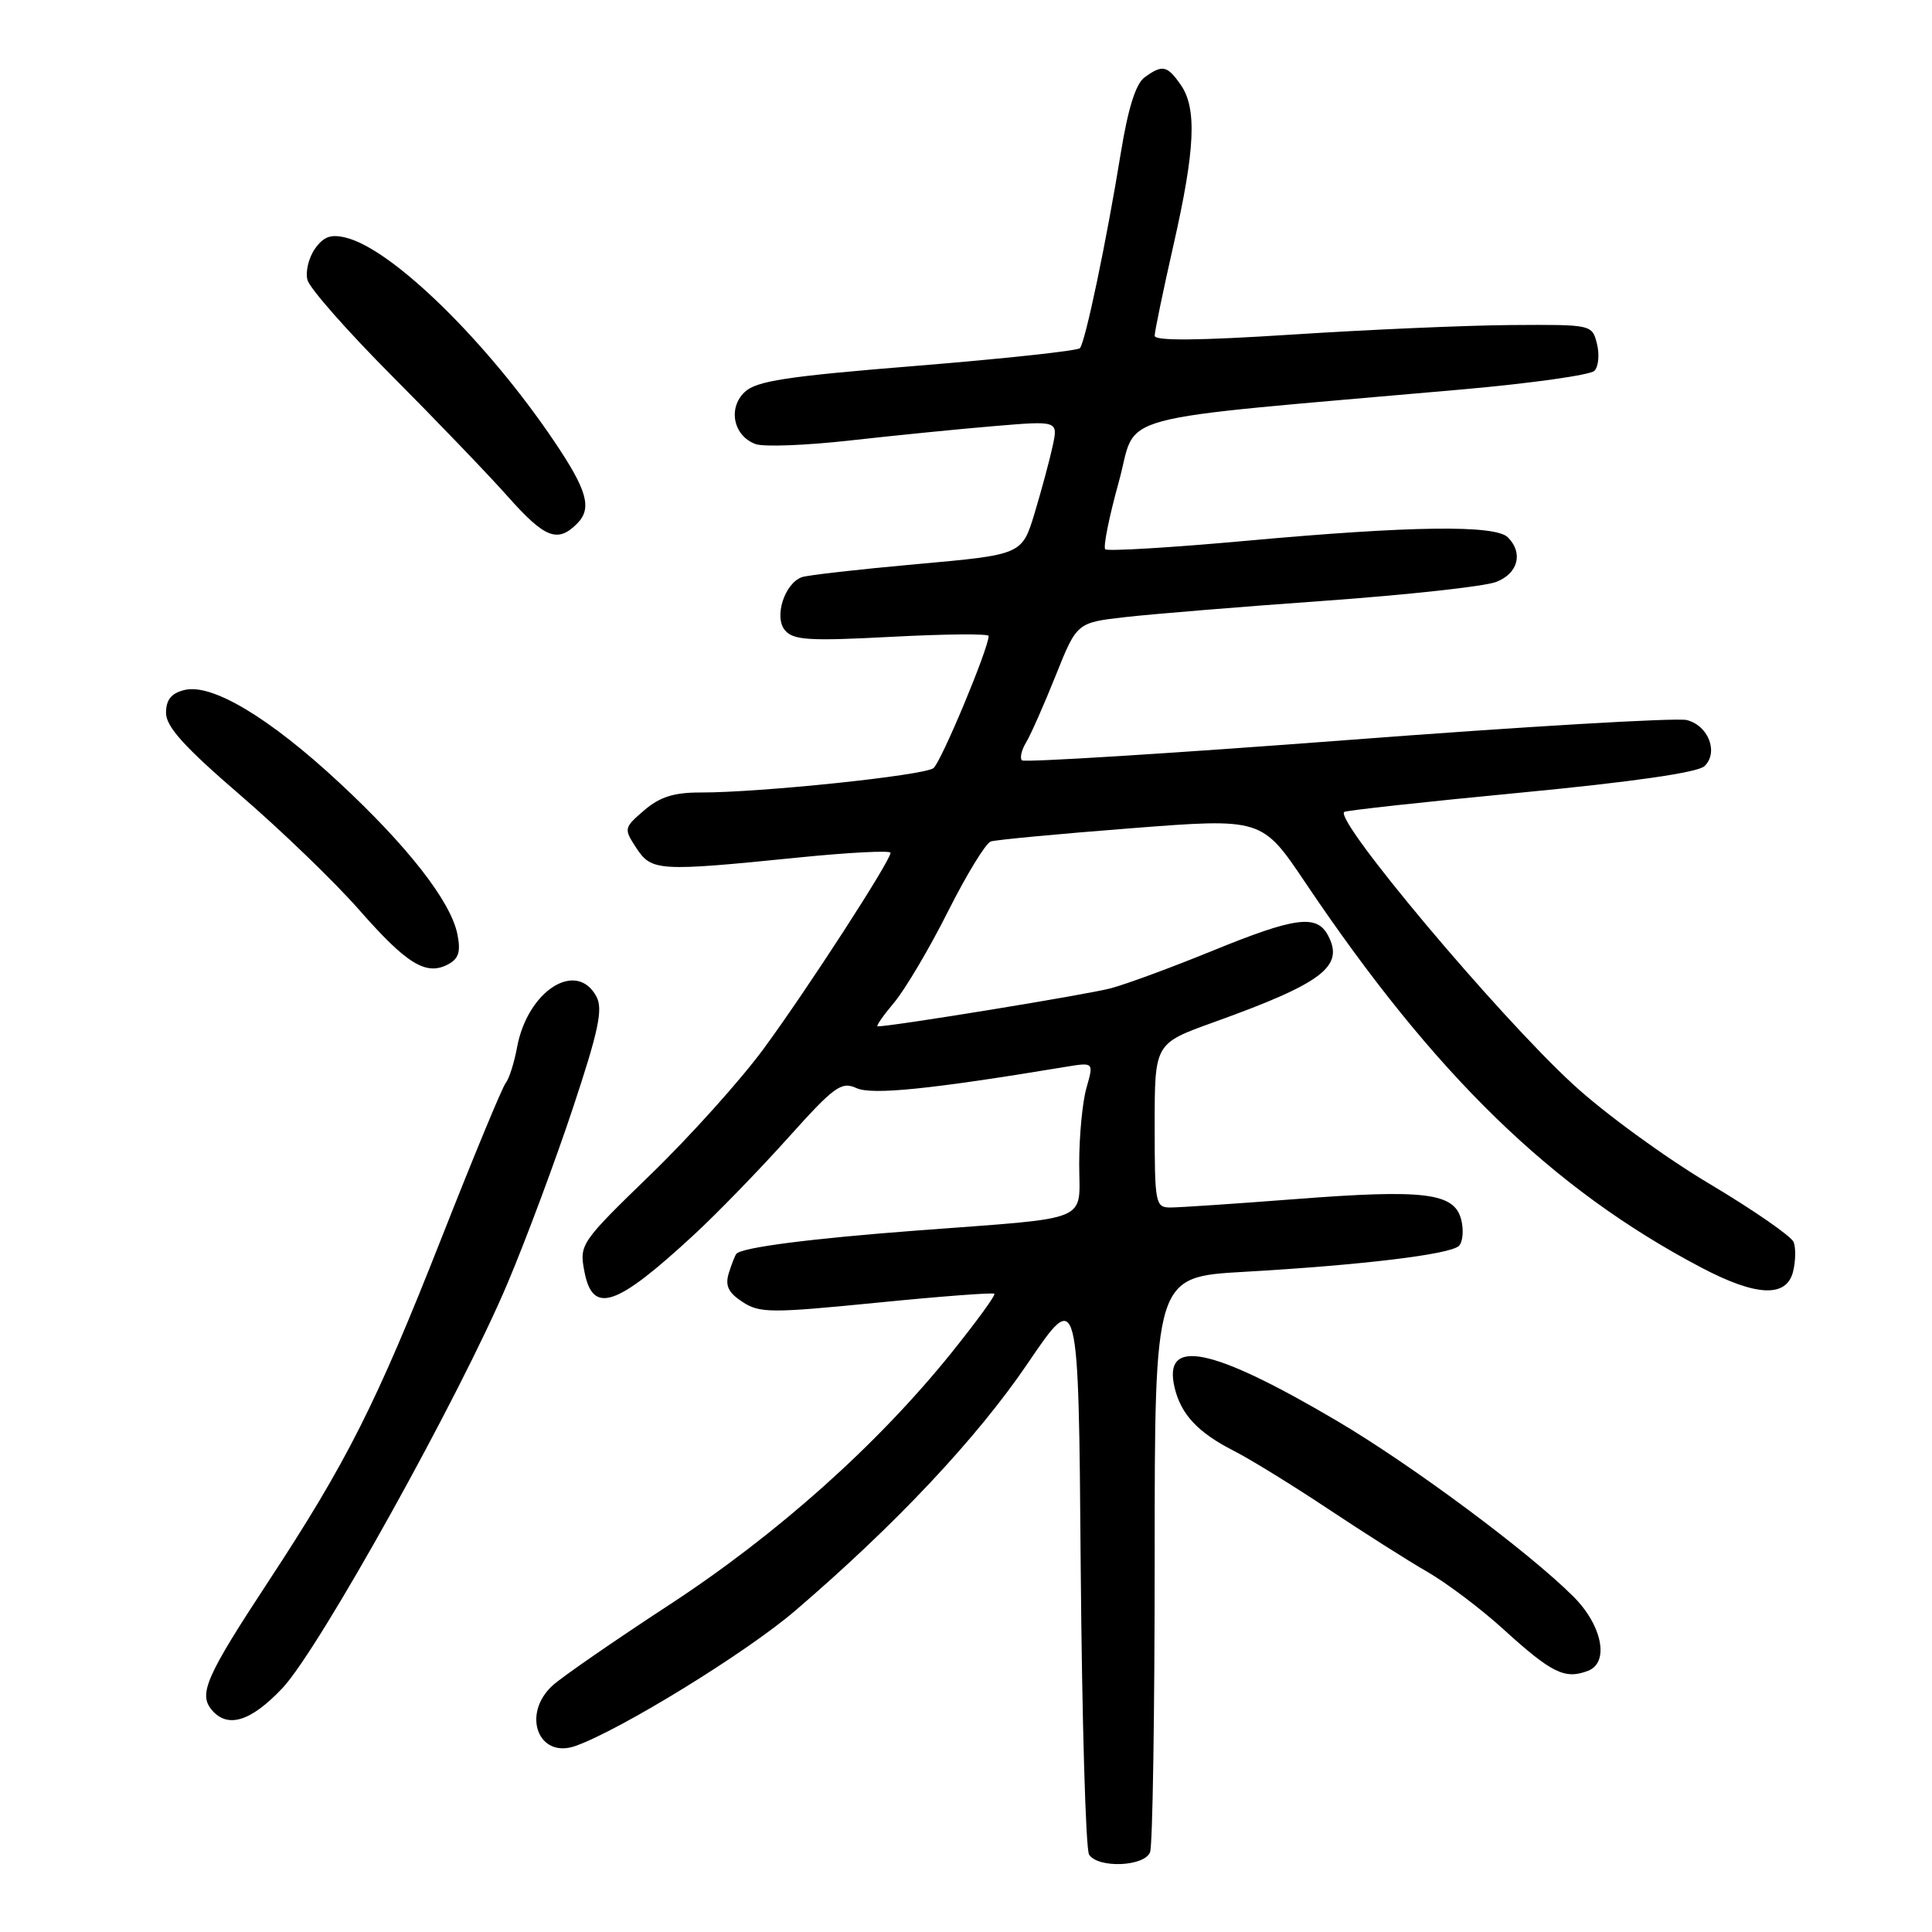 <?xml version="1.0" encoding="UTF-8" standalone="no"?>
<!DOCTYPE svg PUBLIC "-//W3C//DTD SVG 1.1//EN" "http://www.w3.org/Graphics/SVG/1.1/DTD/svg11.dtd" >
<svg xmlns="http://www.w3.org/2000/svg" xmlns:xlink="http://www.w3.org/1999/xlink" version="1.1" viewBox="0 0 256 256">
 <g >
 <path fill="currentColor"
d=" M 152.39 245.42 C 152.73 244.55 153.00 227.04 153.00 206.52 C 153.00 169.20 153.00 169.20 164.75 168.53 C 180.40 167.64 192.18 166.22 193.32 165.08 C 193.83 164.57 193.97 163.01 193.62 161.62 C 192.72 158.05 188.82 157.56 171.61 158.89 C 163.69 159.50 156.26 160.00 155.10 160.00 C 153.09 160.00 153.00 159.51 153.00 149.13 C 153.00 138.27 153.00 138.27 160.75 135.48 C 175.27 130.26 178.17 128.06 175.96 123.93 C 174.47 121.13 171.60 121.52 160.74 125.95 C 155.41 128.13 149.32 130.38 147.20 130.95 C 144.15 131.77 118.26 136.00 116.29 136.00 C 116.03 136.00 117.02 134.58 118.48 132.84 C 119.94 131.10 123.15 125.68 125.60 120.80 C 128.06 115.91 130.61 111.73 131.28 111.50 C 131.95 111.28 140.31 110.49 149.86 109.75 C 167.22 108.40 167.22 108.40 172.99 116.99 C 190.11 142.45 205.66 157.56 225.43 167.96 C 232.72 171.80 236.72 171.97 237.59 168.50 C 237.93 167.13 237.97 165.37 237.67 164.59 C 237.38 163.82 232.35 160.34 226.51 156.86 C 220.67 153.39 212.53 147.46 208.44 143.68 C 198.45 134.49 176.84 108.75 178.11 107.59 C 178.33 107.39 188.85 106.24 201.50 105.03 C 216.32 103.61 224.98 102.36 225.85 101.52 C 227.75 99.70 226.38 96.13 223.50 95.41 C 222.19 95.08 201.96 96.27 178.54 98.06 C 155.12 99.84 135.71 101.05 135.41 100.75 C 135.11 100.44 135.36 99.36 135.98 98.35 C 136.59 97.33 138.35 93.35 139.89 89.50 C 142.69 82.50 142.69 82.50 149.10 81.77 C 152.62 81.37 164.50 80.39 175.50 79.61 C 186.50 78.82 196.74 77.70 198.25 77.11 C 201.16 75.99 201.87 73.27 199.80 71.20 C 198.13 69.53 186.96 69.67 165.24 71.65 C 155.19 72.56 146.74 73.07 146.45 72.78 C 146.16 72.49 146.96 68.48 148.24 63.88 C 150.85 54.49 145.84 55.84 193.88 51.59 C 202.89 50.79 210.71 49.69 211.26 49.14 C 211.81 48.59 211.96 46.99 211.61 45.57 C 210.96 43.00 210.95 43.00 200.23 43.07 C 194.33 43.11 181.29 43.68 171.25 44.33 C 158.88 45.13 153.00 45.19 153.00 44.49 C 153.00 43.93 154.12 38.52 155.49 32.48 C 158.38 19.76 158.62 14.33 156.44 11.22 C 154.65 8.66 154.02 8.53 151.65 10.26 C 150.49 11.12 149.47 14.37 148.51 20.28 C 146.61 31.97 143.81 45.35 143.09 46.14 C 142.76 46.48 133.05 47.53 121.50 48.47 C 104.15 49.87 100.18 50.48 98.65 51.97 C 96.42 54.12 97.20 57.77 100.11 58.84 C 101.17 59.24 106.87 59.02 112.77 58.35 C 118.67 57.69 127.26 56.83 131.86 56.45 C 140.21 55.75 140.21 55.75 139.48 59.12 C 139.08 60.98 138.00 64.97 137.09 68.00 C 135.42 73.50 135.42 73.50 121.46 74.75 C 113.78 75.44 106.93 76.22 106.24 76.48 C 103.95 77.33 102.54 81.74 104.00 83.50 C 105.10 84.83 107.17 84.96 118.15 84.38 C 125.22 84.01 131.00 83.95 131.00 84.27 C 131.00 85.91 124.70 100.99 123.69 101.78 C 122.43 102.76 100.71 105.03 92.81 105.01 C 89.30 105.00 87.42 105.60 85.36 107.37 C 82.66 109.69 82.64 109.80 84.32 112.37 C 86.34 115.44 87.25 115.50 105.75 113.63 C 112.49 112.95 118.00 112.67 118.00 113.00 C 118.00 114.06 106.90 131.20 101.16 139.00 C 98.13 143.12 91.39 150.62 86.19 155.65 C 76.97 164.59 76.76 164.89 77.42 168.40 C 78.51 174.24 81.56 173.23 91.99 163.58 C 95.01 160.79 100.58 155.05 104.37 150.83 C 110.55 143.94 111.48 143.26 113.49 144.18 C 115.55 145.12 123.32 144.33 141.22 141.36 C 144.93 140.75 144.93 140.75 143.97 144.12 C 143.43 145.97 143.00 150.51 143.00 154.20 C 143.00 162.10 145.02 161.27 121.50 163.05 C 107.38 164.12 98.33 165.29 97.58 166.13 C 97.40 166.33 96.95 167.49 96.57 168.69 C 96.06 170.36 96.50 171.28 98.38 172.51 C 100.65 174.00 102.13 174.01 116.14 172.62 C 124.55 171.78 131.58 171.25 131.76 171.43 C 131.95 171.61 129.39 175.12 126.09 179.23 C 116.28 191.42 103.00 203.29 88.68 212.65 C 81.43 217.39 74.49 222.19 73.25 223.31 C 69.06 227.11 71.33 233.12 76.28 231.34 C 82.33 229.17 98.90 218.97 105.34 213.45 C 118.64 202.06 129.47 190.55 136.20 180.62 C 142.91 170.74 142.91 170.74 143.20 207.62 C 143.37 227.90 143.86 245.06 144.31 245.75 C 145.50 247.59 151.66 247.34 152.39 245.42 Z  M 37.42 223.69 C 42.28 218.55 60.97 184.94 67.27 170.00 C 69.71 164.22 73.60 153.79 75.92 146.80 C 79.32 136.56 79.92 133.71 79.03 132.05 C 76.40 127.14 69.92 131.26 68.52 138.74 C 68.14 140.81 67.46 142.95 67.01 143.50 C 66.56 144.05 62.74 153.28 58.52 164.00 C 49.85 186.02 45.96 193.73 35.52 209.62 C 27.34 222.07 26.29 224.44 28.04 226.55 C 30.14 229.07 33.21 228.14 37.42 223.69 Z  M 210.42 221.39 C 213.28 220.30 212.31 215.38 208.49 211.56 C 202.54 205.61 187.00 194.07 177.08 188.23 C 160.51 178.47 154.05 177.16 155.64 183.86 C 156.49 187.43 158.73 189.82 163.50 192.25 C 165.70 193.37 171.32 196.84 176.00 199.95 C 180.68 203.06 186.59 206.82 189.15 208.29 C 191.71 209.77 196.21 213.16 199.15 215.83 C 205.61 221.71 207.36 222.57 210.42 221.39 Z  M 60.61 123.80 C 59.74 119.45 54.05 112.15 44.94 103.69 C 35.68 95.08 28.05 90.52 24.44 91.43 C 22.69 91.86 22.00 92.73 22.00 94.46 C 22.00 96.29 24.42 98.97 31.85 105.37 C 37.27 110.04 44.34 116.86 47.57 120.54 C 53.90 127.75 56.45 129.32 59.36 127.79 C 60.78 127.04 61.07 126.12 60.61 123.80 Z  M 76.46 69.39 C 78.49 67.37 77.82 64.98 73.45 58.50 C 64.53 45.27 52.02 33.03 45.86 31.50 C 43.84 30.99 42.88 31.34 41.72 32.98 C 40.90 34.16 40.45 36.02 40.74 37.10 C 41.02 38.19 46.05 43.90 51.92 49.79 C 57.78 55.68 64.68 62.86 67.25 65.75 C 72.19 71.32 73.88 71.98 76.46 69.39 Z "/>
</g>
</svg>